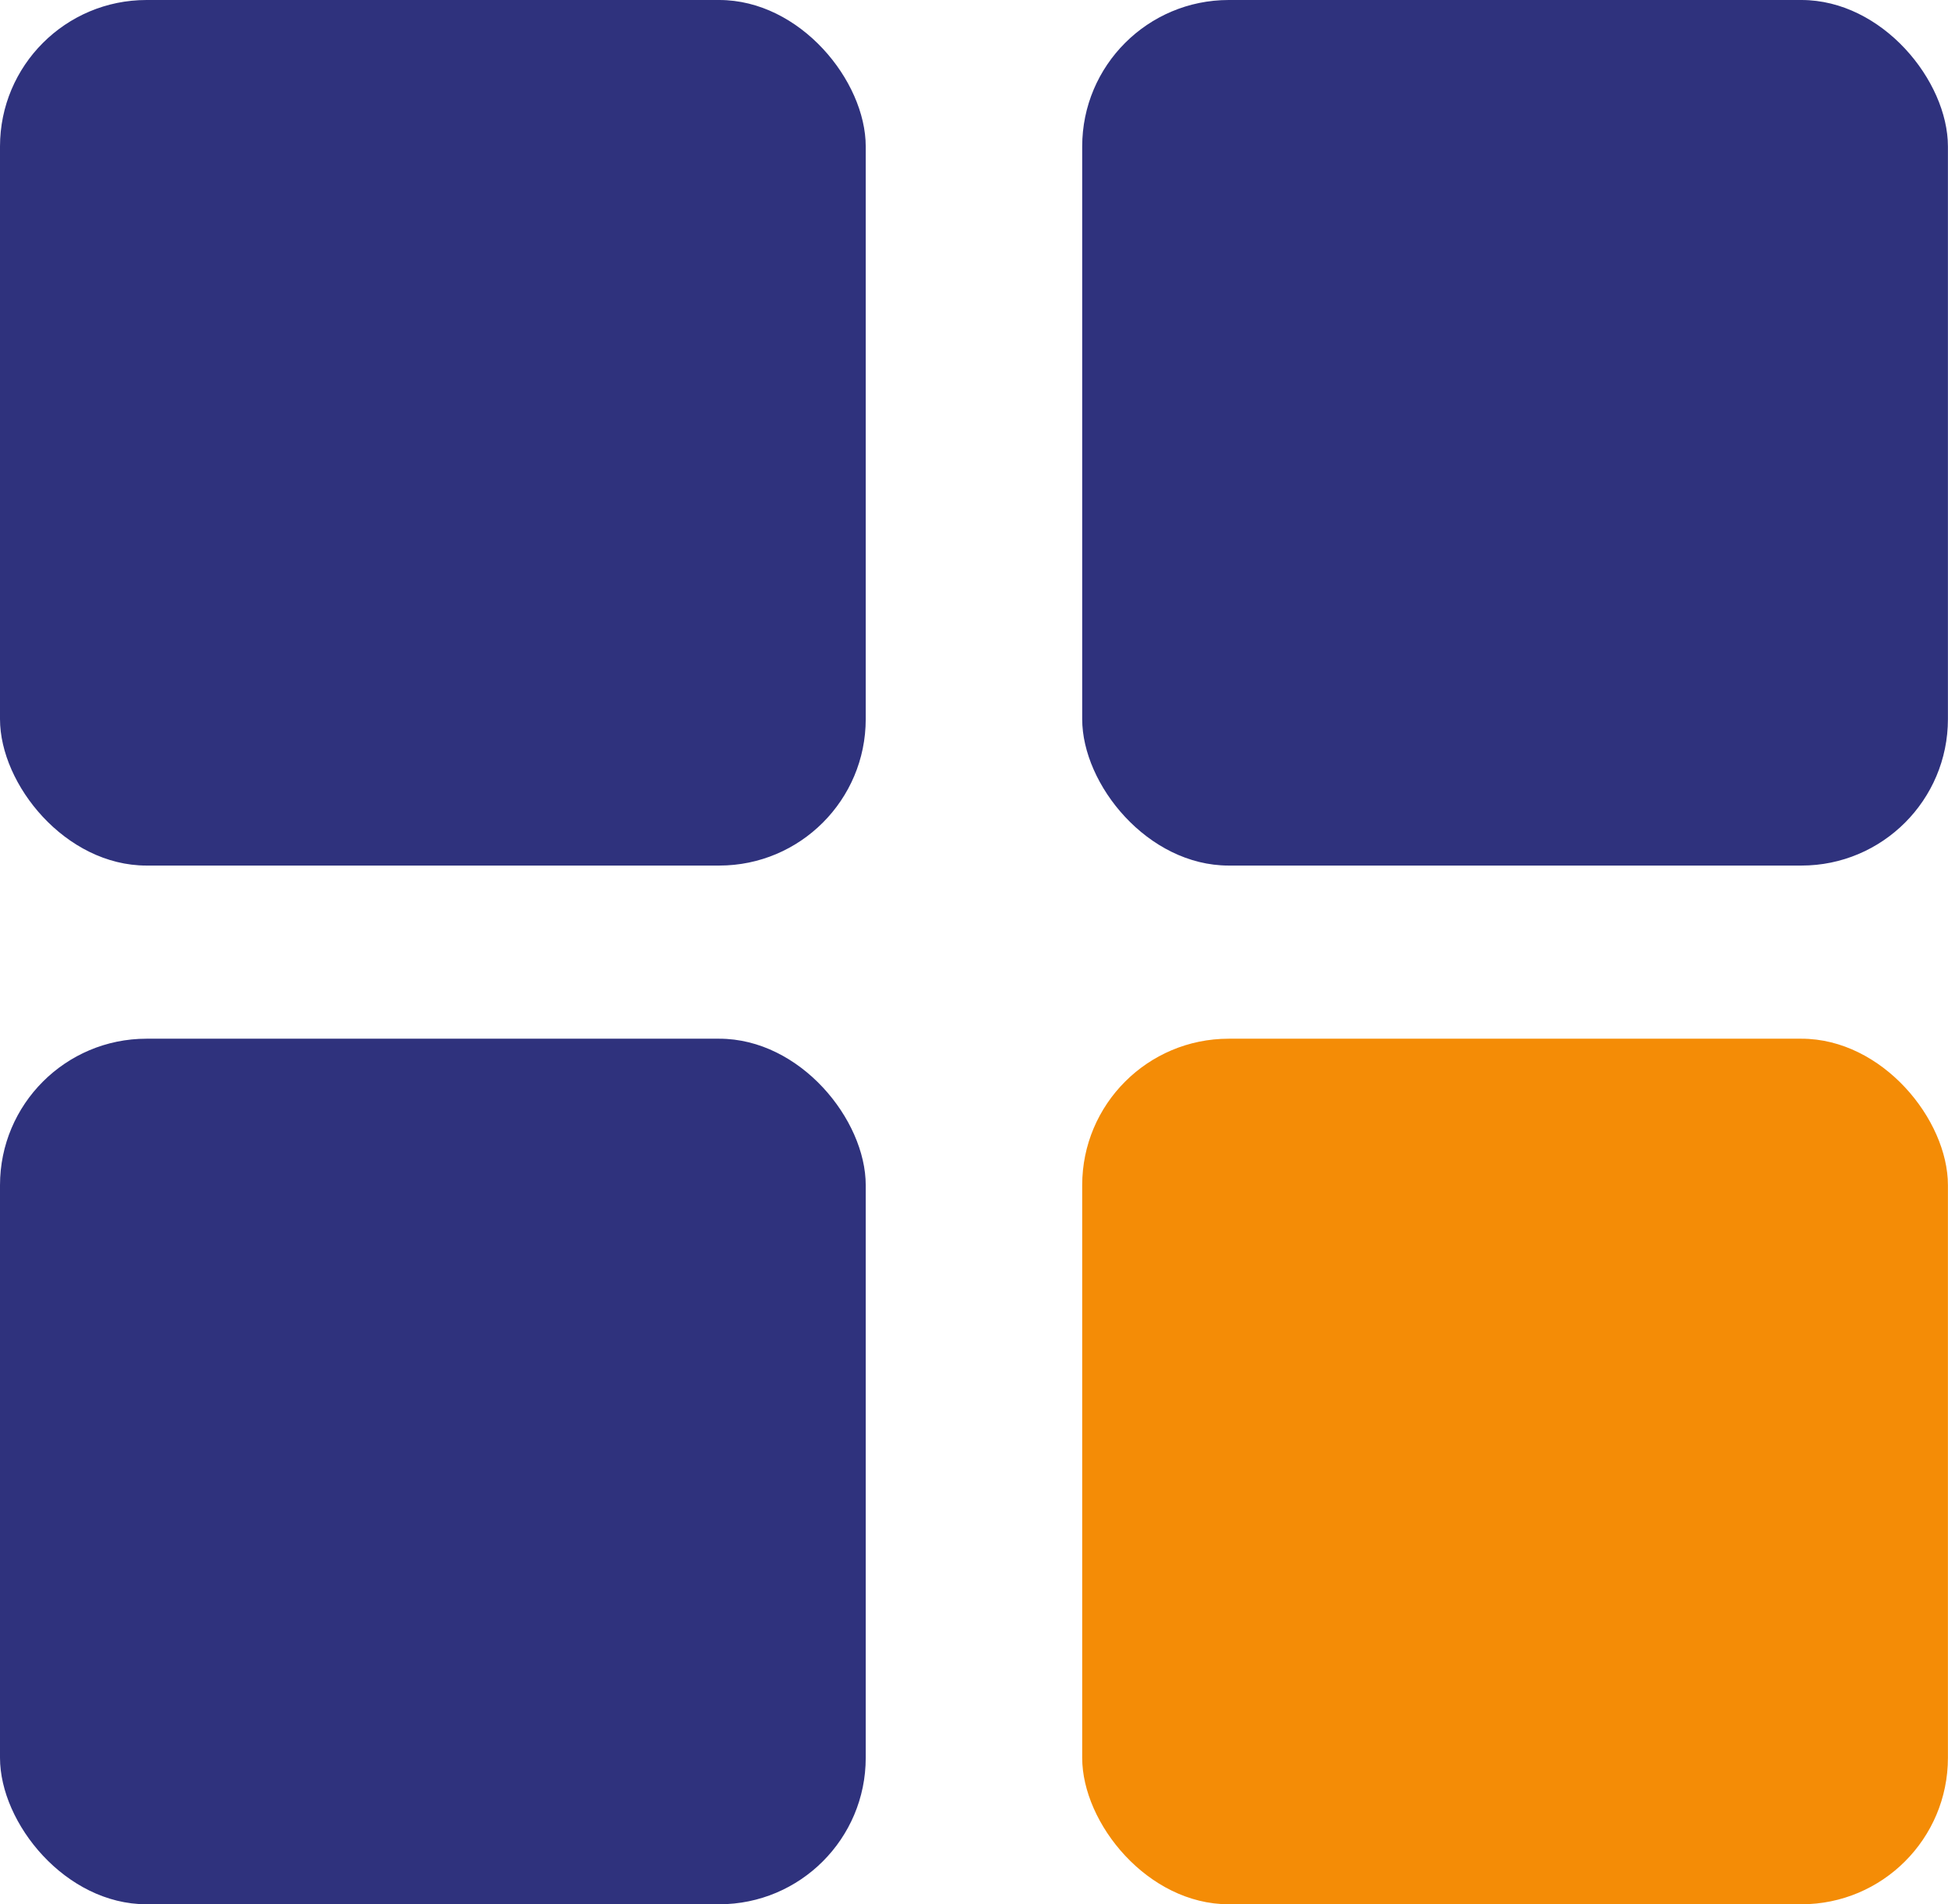 <svg width="26.592" height="26" viewBox="0 0 26.592 26" fill="none" xmlns="http://www.w3.org/2000/svg" xmlns:xlink="http://www.w3.org/1999/xlink">
	<desc>
			Created with Pixso.
	</desc>
	<defs/>
	<rect id="Rectangle 51" rx="2" width="11.818" height="11.818" fill="#2F327D" fill-opacity="1"/>
	<rect id="Rectangle 53" y="14.182" rx="2" width="11.818" height="11.818" fill="#2F327D" fill-opacity="1"/>
	<rect id="Rectangle 52" x="14.773" rx="2" width="11.818" height="11.818" fill="#2F327D" fill-opacity="1"/>
	<rect id="Rectangle 54" x="14.773" y="14.182" rx="2" width="11.818" height="11.818" fill="#F48C06" fill-opacity="1"/>
</svg>
